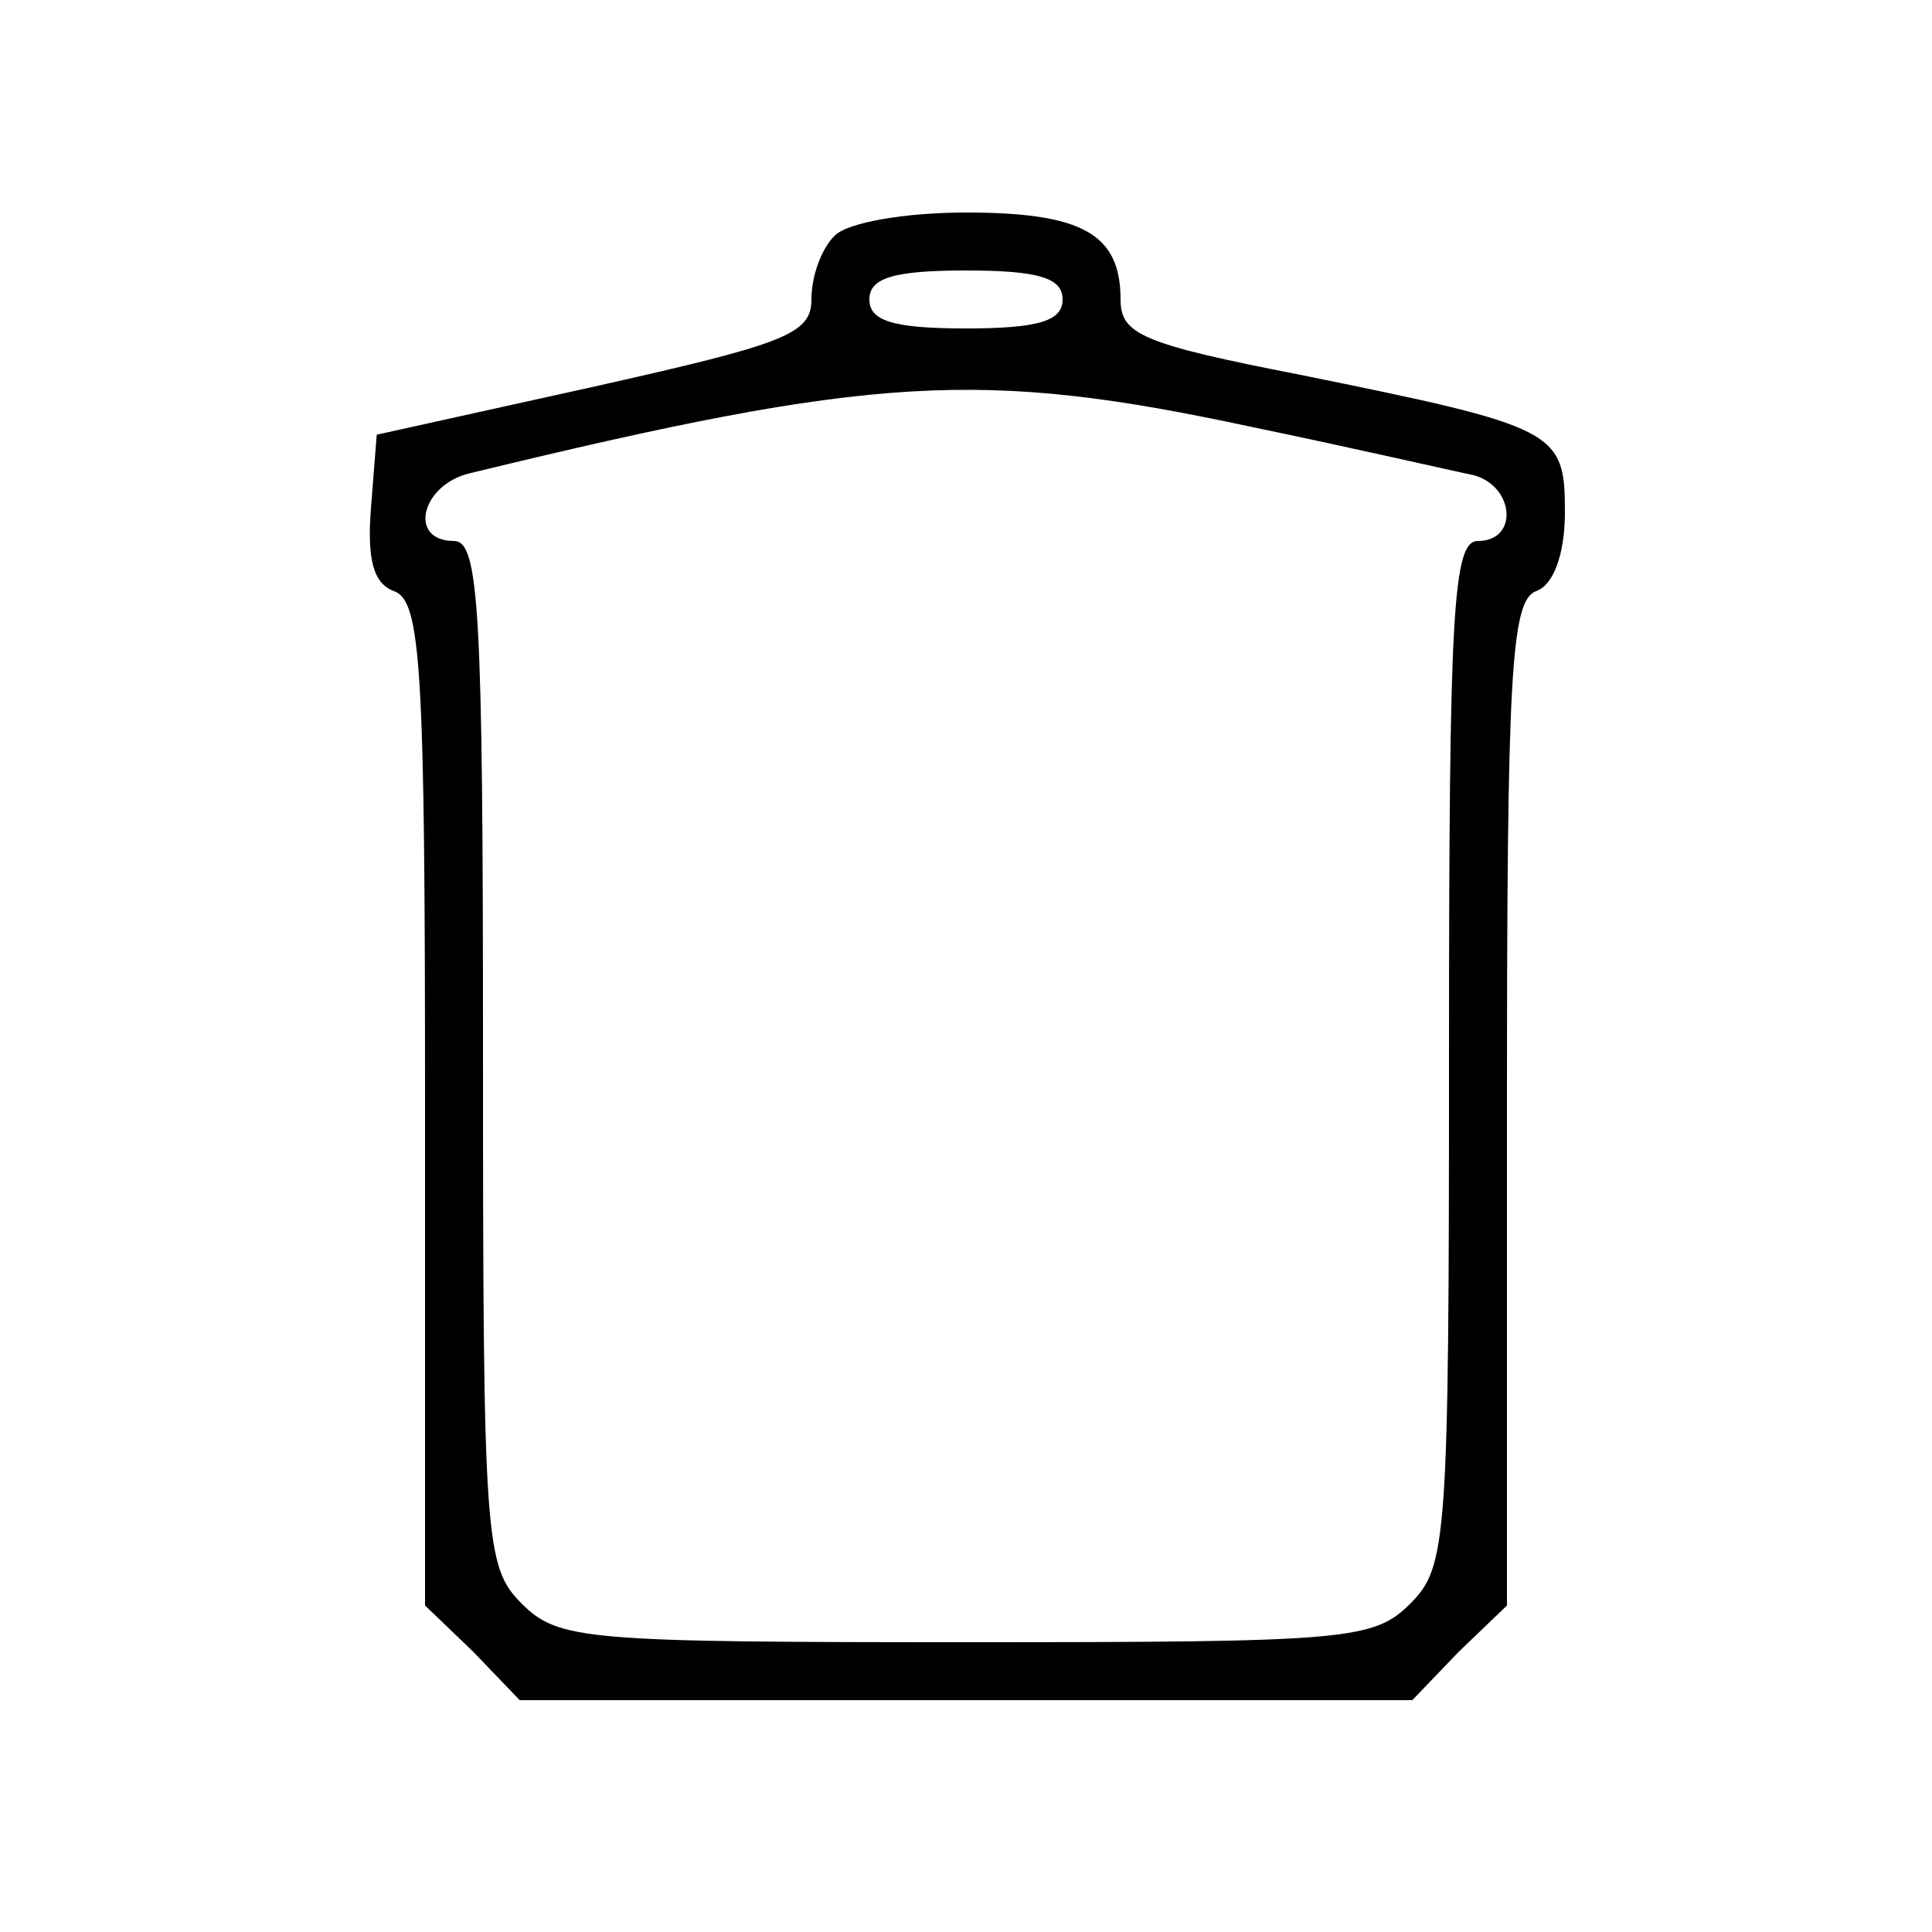 <?xml version="1.0" standalone="no"?>
<!DOCTYPE svg PUBLIC "-//W3C//DTD SVG 20010904//EN"
 "http://www.w3.org/TR/2001/REC-SVG-20010904/DTD/svg10.dtd">
<svg version="1.0" xmlns="http://www.w3.org/2000/svg"
 width="100pt" height="100pt" viewBox="0 0 100 100"
 preserveAspectRatio="xMidYMid meet">

<g transform="translate(0,100) scale(0.1,-0.1)"
fill="#000000" stroke="none">
<path d="M432 878 c-7 -7 -12 -21 -12 -33 0 -18 -14 -23 -112 -45 l-113 -25
-3 -38 c-2 -26 1 -39 12 -43 14 -5 16 -40 16 -266 l0 -259 25 -24 24 -25 231
0 231 0 24 25 25 24 0 259 c0 222 2 261 15 266 9 3 15 19 15 41 0 42 -4 44
-137 71 -82 16 -93 21 -93 39 0 34 -20 45 -80 45 -31 0 -61 -5 -68 -12z m118
-33 c0 -11 -12 -15 -50 -15 -38 0 -50 4 -50 15 0 11 12 15 50 15 38 0 50 -4
50 -15z m98 -66 c53 -11 105 -23 115 -25 21 -6 23 -34 2 -34 -13 0 -15 -36
-15 -265 0 -252 -1 -266 -20 -285 -19 -19 -33 -20 -230 -20 -197 0 -211 1
-230 20 -19 19 -20 33 -20 285 0 229 -2 265 -15 265 -24 0 -17 29 8 35 210 51
265 54 405 24z"/>
</g>
</svg>
